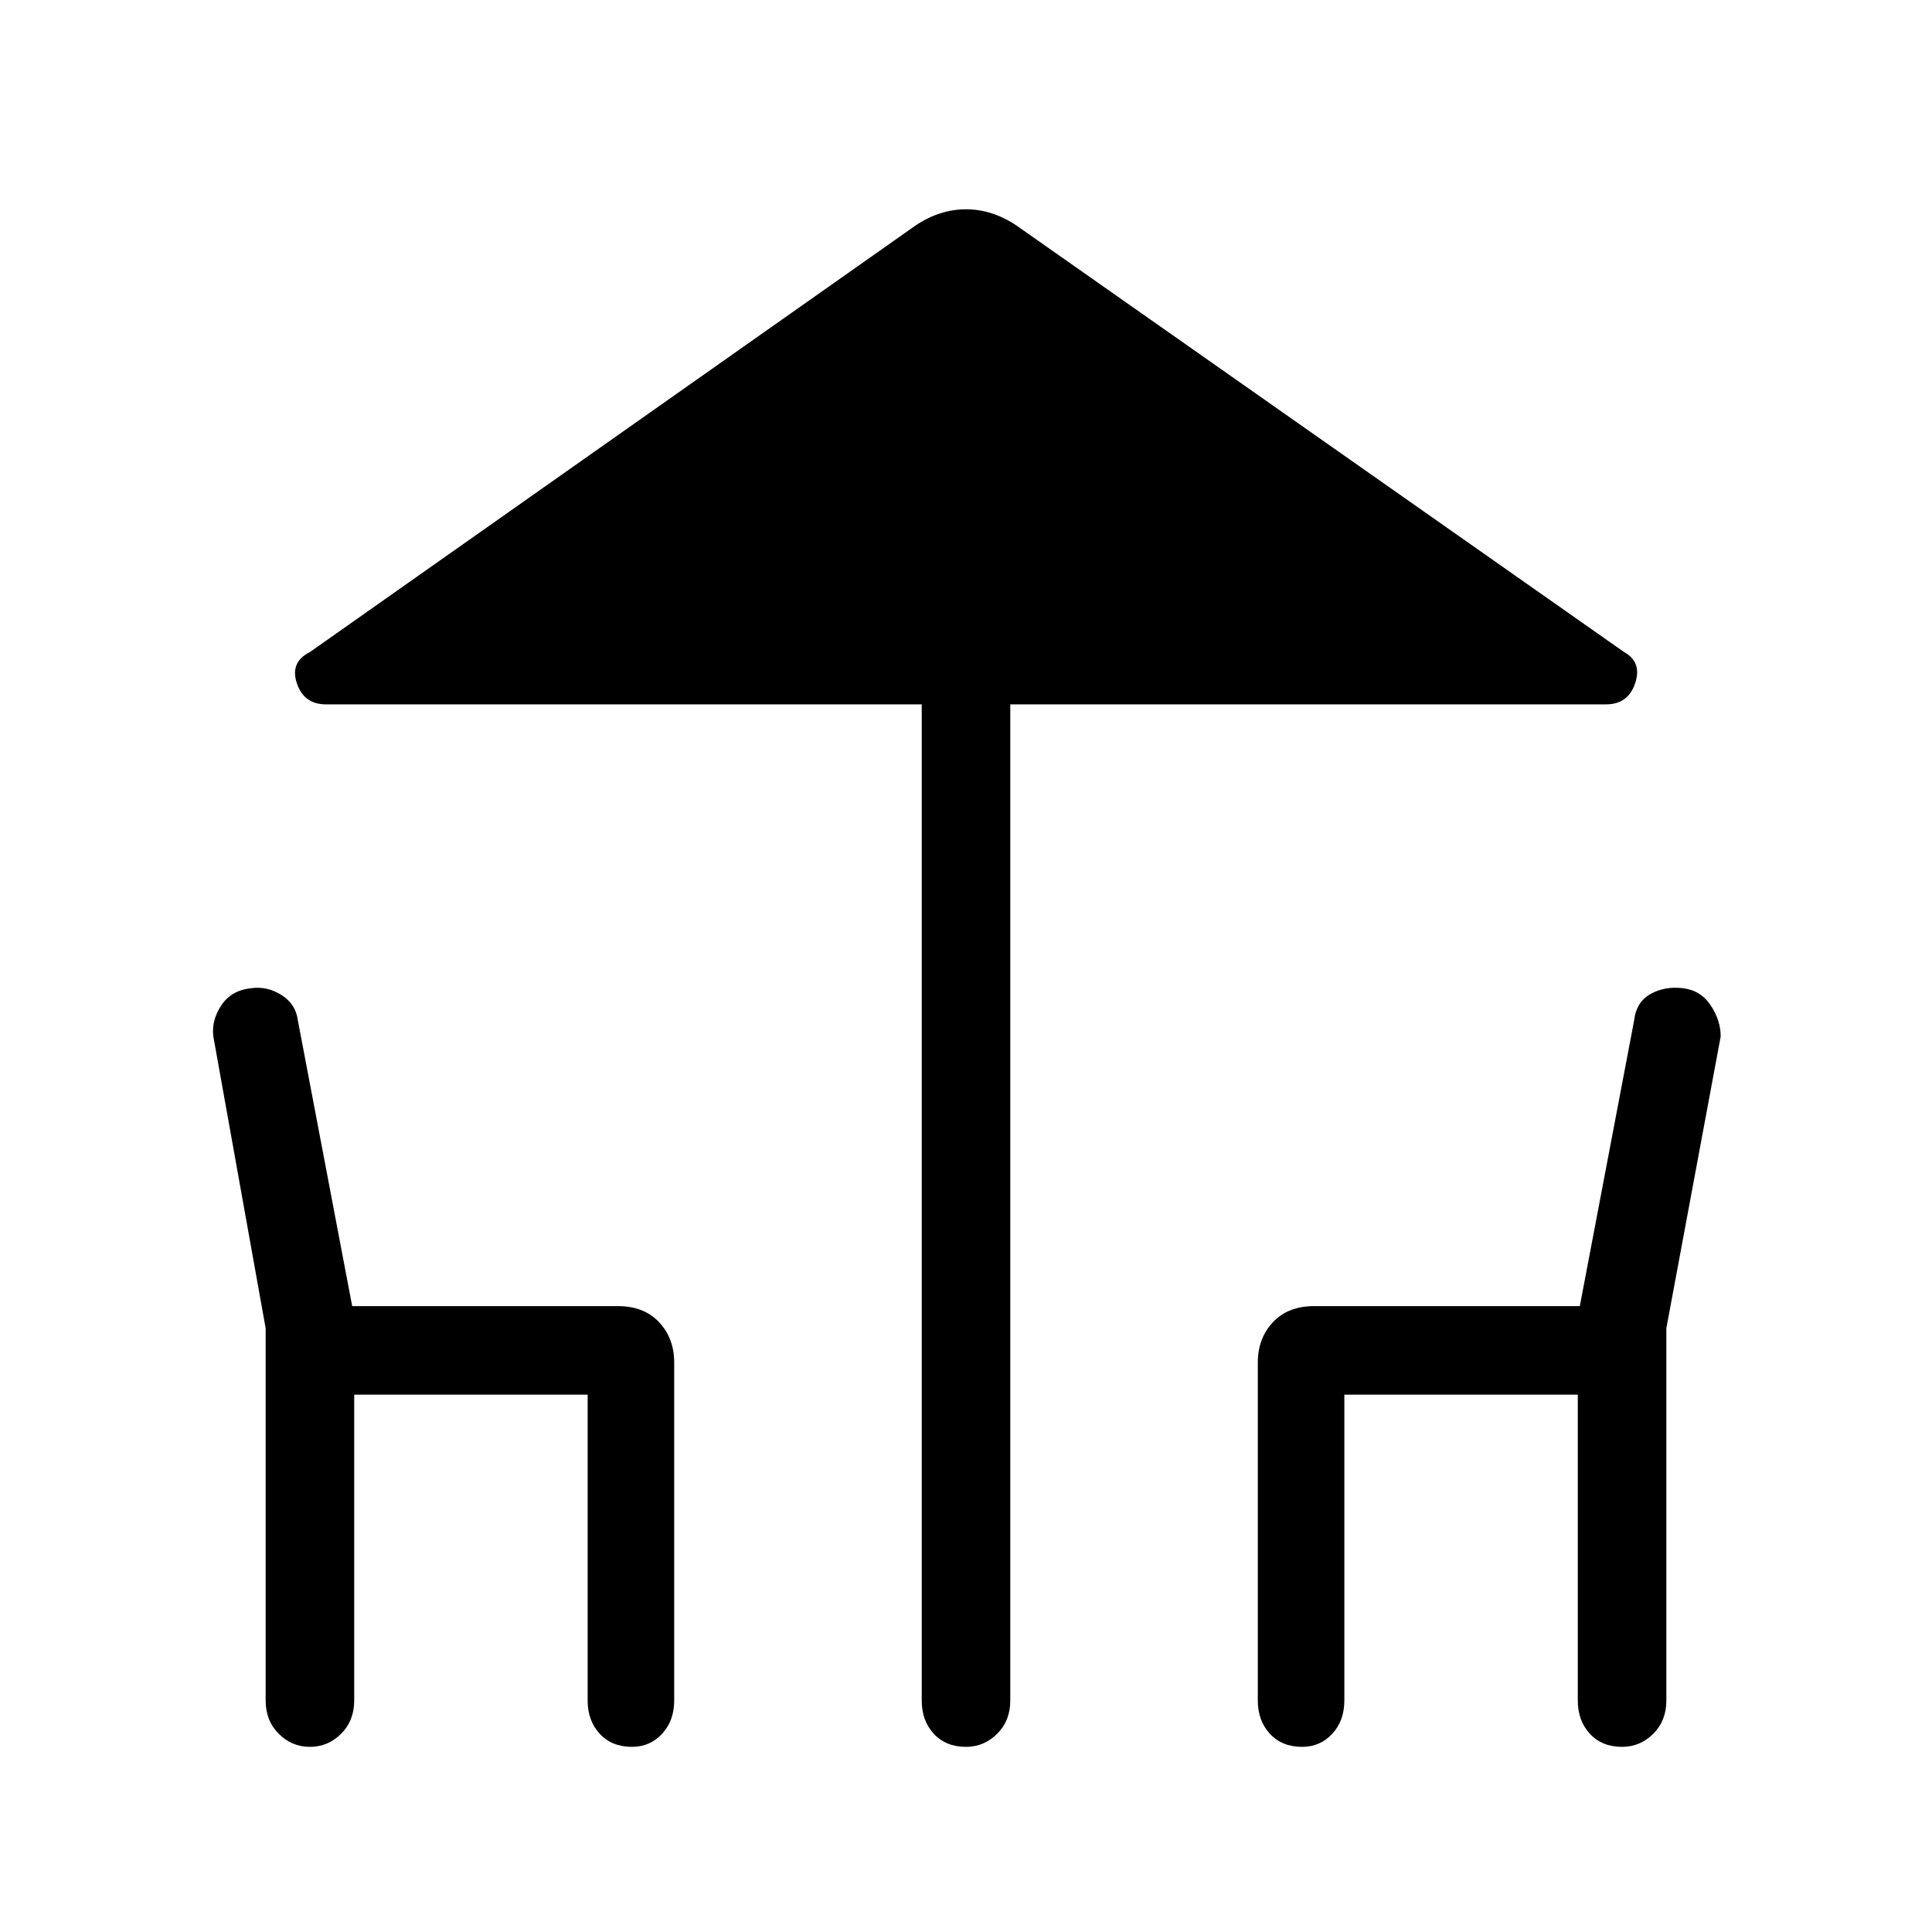 <svg xmlns="http://www.w3.org/2000/svg" height="48" width="48"><path d="M24 43.4Q23.5 43.4 23.2 43.075Q22.9 42.75 22.9 42.25V17.5H8.1Q7.55 17.5 7.375 16.975Q7.2 16.45 7.7 16.2L22.75 5.6Q23.35 5.2 24 5.2Q24.65 5.2 25.25 5.6L40.35 16.2Q40.8 16.45 40.625 16.975Q40.45 17.5 39.9 17.5H25.1V42.25Q25.1 42.75 24.775 43.075Q24.45 43.4 24 43.4ZM7.7 43.4Q7.25 43.4 6.925 43.075Q6.6 42.75 6.6 42.25V33L5.3 25.75Q5.25 25.35 5.5 24.975Q5.75 24.6 6.25 24.55Q6.65 24.5 7 24.725Q7.35 24.95 7.4 25.35L8.75 32.45H15.35Q16 32.45 16.375 32.85Q16.75 33.25 16.75 33.85V42.25Q16.75 42.75 16.45 43.075Q16.15 43.4 15.7 43.4Q15.2 43.4 14.9 43.075Q14.6 42.75 14.6 42.25V34.65H8.8V42.25Q8.8 42.75 8.475 43.075Q8.15 43.4 7.7 43.4ZM32.35 43.4Q31.85 43.4 31.55 43.075Q31.25 42.75 31.25 42.25V33.85Q31.25 33.25 31.625 32.85Q32 32.45 32.65 32.45H39.25L40.6 25.35Q40.65 24.9 41 24.7Q41.35 24.5 41.8 24.55Q42.25 24.6 42.5 24.975Q42.75 25.35 42.75 25.75L41.4 33V42.25Q41.4 42.75 41.075 43.075Q40.75 43.4 40.3 43.4Q39.8 43.4 39.5 43.075Q39.2 42.75 39.2 42.25V34.65H33.4V42.25Q33.4 42.75 33.1 43.075Q32.8 43.4 32.35 43.4Z"/></svg>